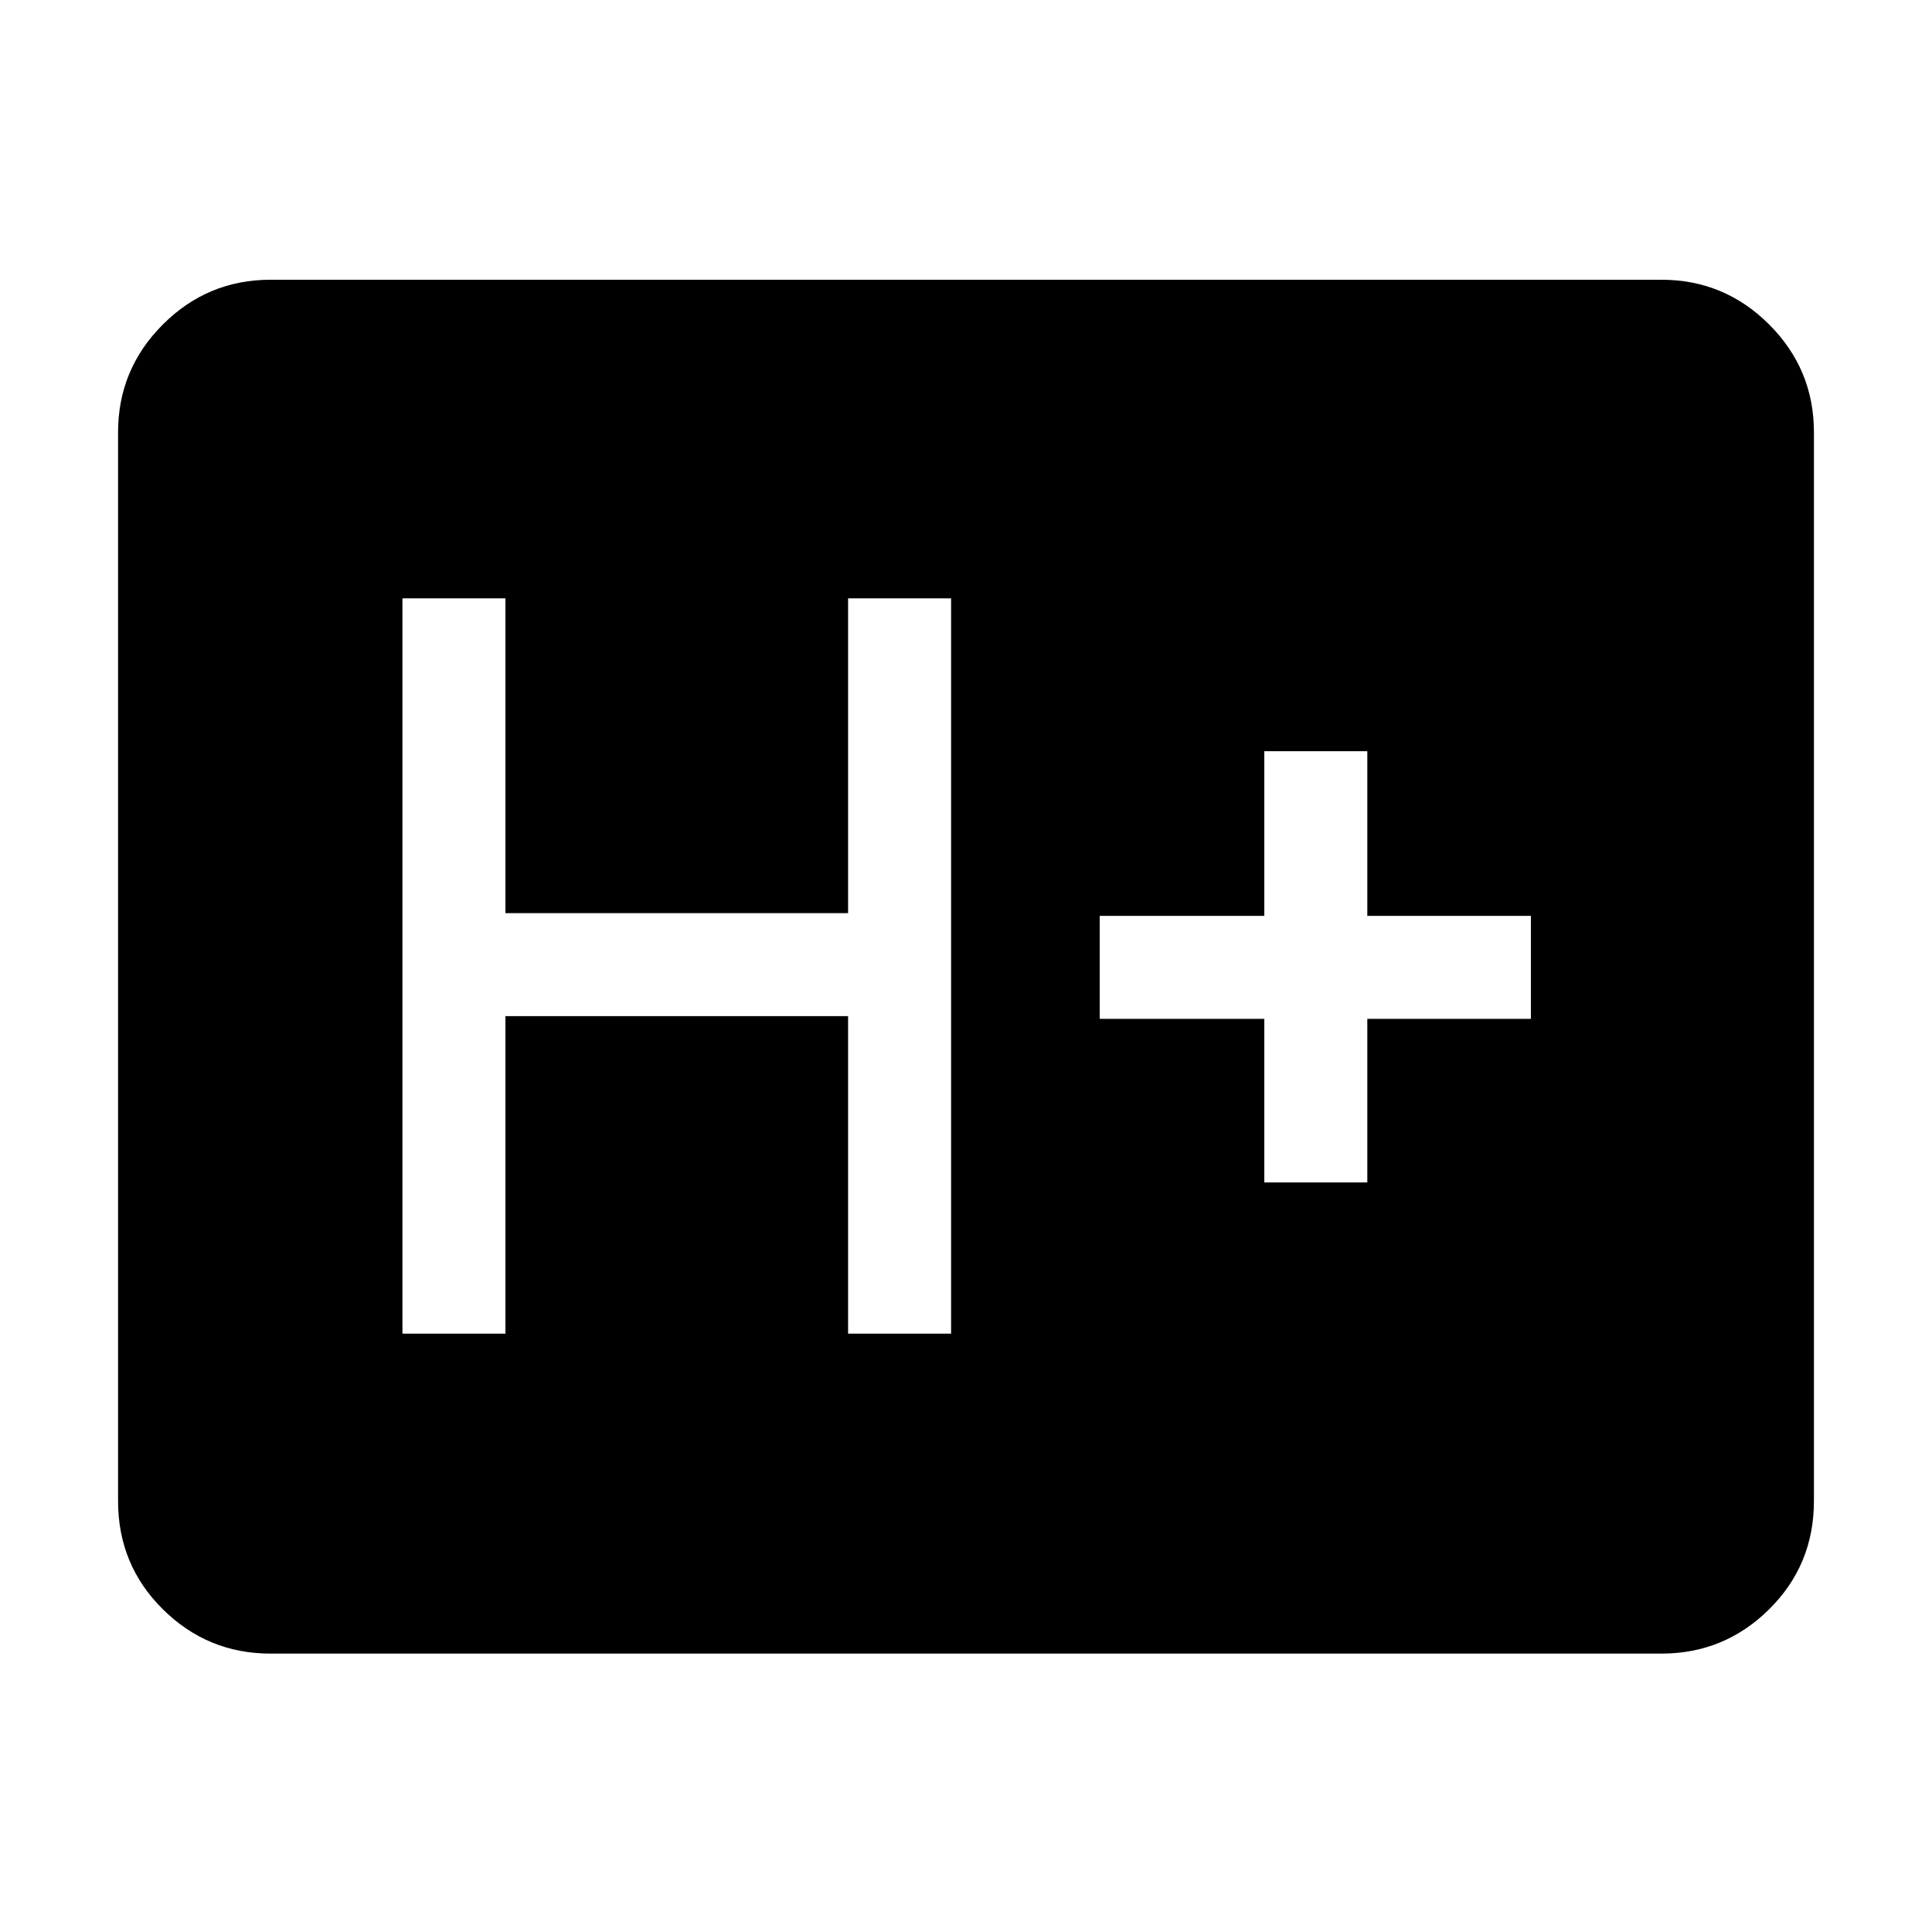 <svg xmlns="http://www.w3.org/2000/svg" height="40" viewBox="0 -960 960 960" width="40"><path d="M134.46-138.33q-31.3 0-53.55-22.04-22.24-22.03-22.24-53.76v-531.08q0-31.3 22.24-53.54Q103.16-821 134.46-821h691.08q31.3 0 53.55 22.25 22.24 22.24 22.24 53.54v531.08q0 31.73-22.24 53.76-22.25 22.04-53.55 22.04H134.46Zm65.51-159h51.18v-157.75h170.26v157.75h51.18v-365.34h-51.18v156.41H251.15v-156.41h-51.18v365.34Zm428.26-75.13h51.18v-81.28h81.28v-51.18h-81.28v-81.8h-51.18v81.8h-81.79v51.18h81.79v81.28Z"/></svg>